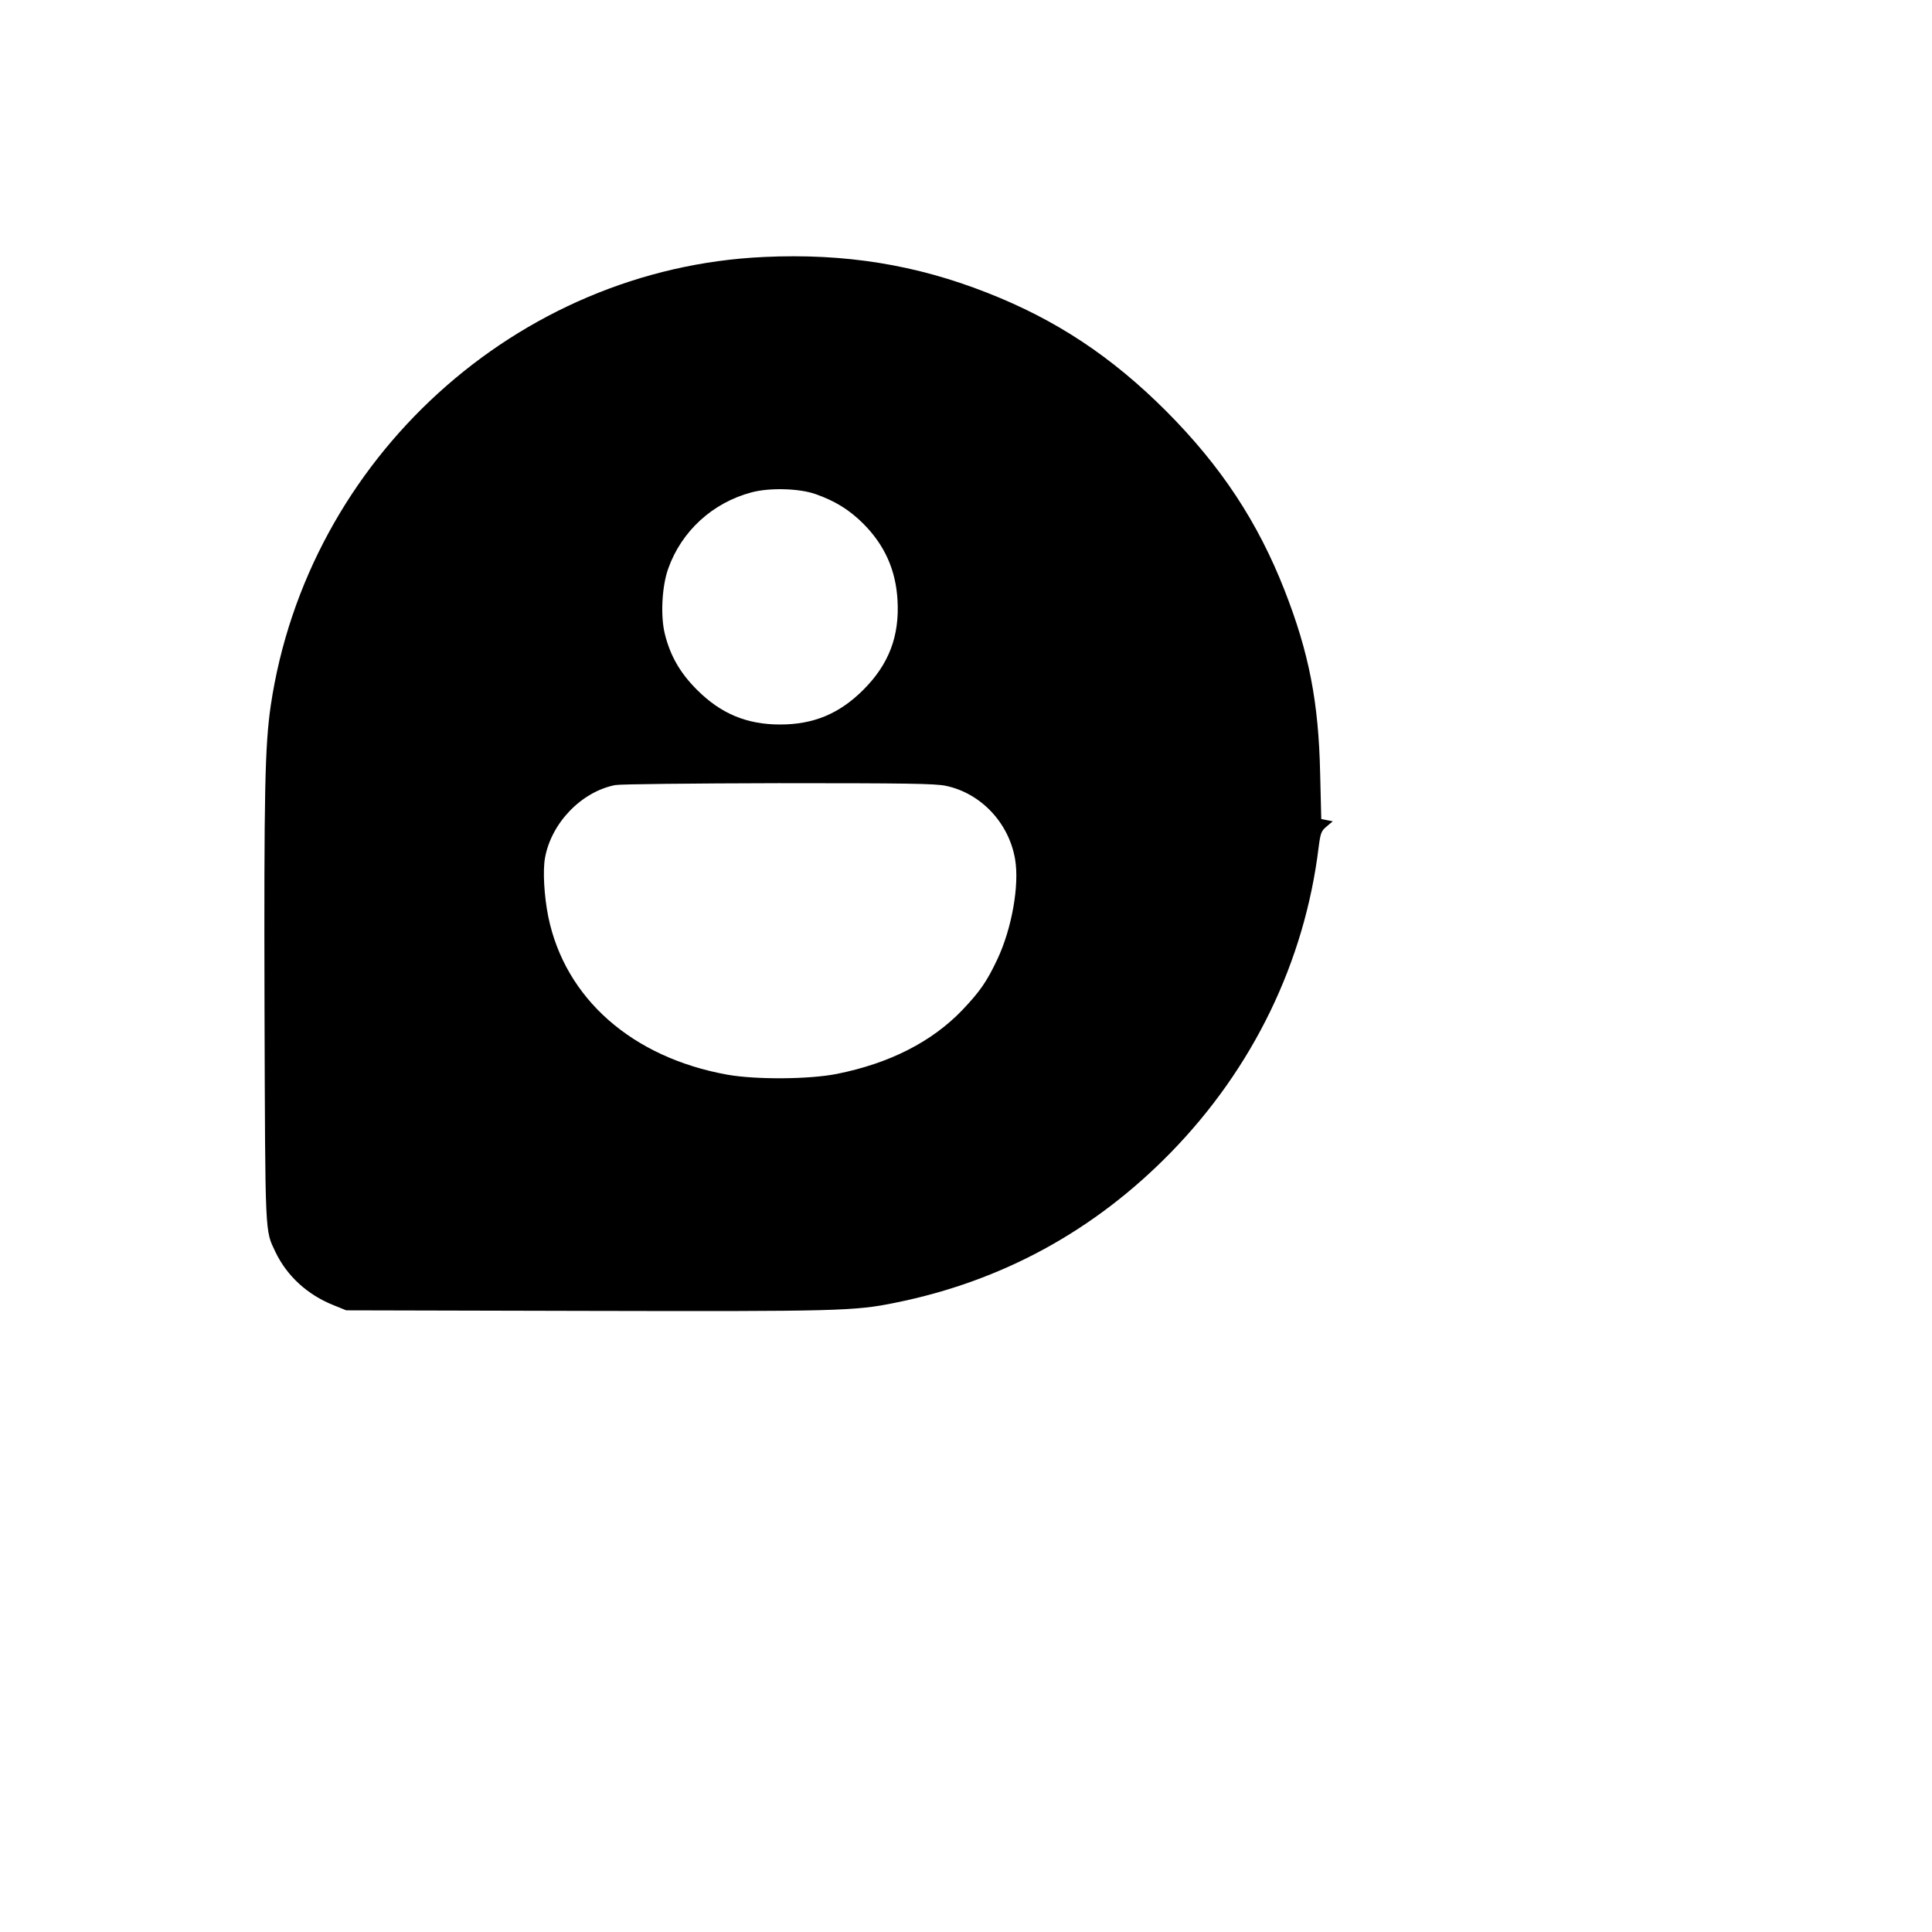 <?xml version="1.0" standalone="no"?>
<!DOCTYPE svg PUBLIC "-//W3C//DTD SVG 20010904//EN"
 "http://www.w3.org/TR/2001/REC-SVG-20010904/DTD/svg10.dtd">
<svg version="1.0" xmlns="http://www.w3.org/2000/svg"
 width="1024pt" height="1024pt" viewBox="0 0 1024 1024"
 preserveAspectRatio="xMidYMid meet">
<g transform="translate(0,1024) scale(0.1,-0.1)"
fill="#000000" stroke="none">
<path d="M4050 8878 c-1310 -59 -2421 -1070 -2615 -2378 -31 -214 -36 -451
-33 -1605 4 -1226 2 -1172 58 -1291 61 -127 169 -226 306 -281 l69 -28 1265
-3 c1338 -3 1430 -1 1644 43 567 114 1057 382 1462 797 436 447 709 1011 783
1617 10 77 14 87 43 111 l32 27 -31 6 -30 6 -6 243 c-8 377 -59 638 -188 968
-142 363 -337 659 -628 951 -289 289 -583 484 -948 627 -378 149 -754 210
-1183 190z m273 -1257 c103 -36 180 -84 252 -156 113 -113 173 -245 182 -406
11 -190 -45 -339 -181 -475 -127 -127 -264 -184 -441 -184 -177 0 -314 57
-441 184 -89 89 -141 179 -170 295 -24 95 -16 254 18 348 70 197 234 348 440
403 95 26 254 22 341 -9z m690 -1546 c186 -39 334 -196 367 -388 24 -137 -17
-370 -95 -534 -55 -116 -91 -168 -184 -266 -162 -169 -386 -283 -666 -339
-146 -29 -429 -31 -580 -4 -505 91 -860 404 -949 837 -22 110 -30 245 -17 314
34 184 193 349 372 384 24 5 413 9 864 10 677 0 832 -2 888 -14z"/>
</g>
</svg>
